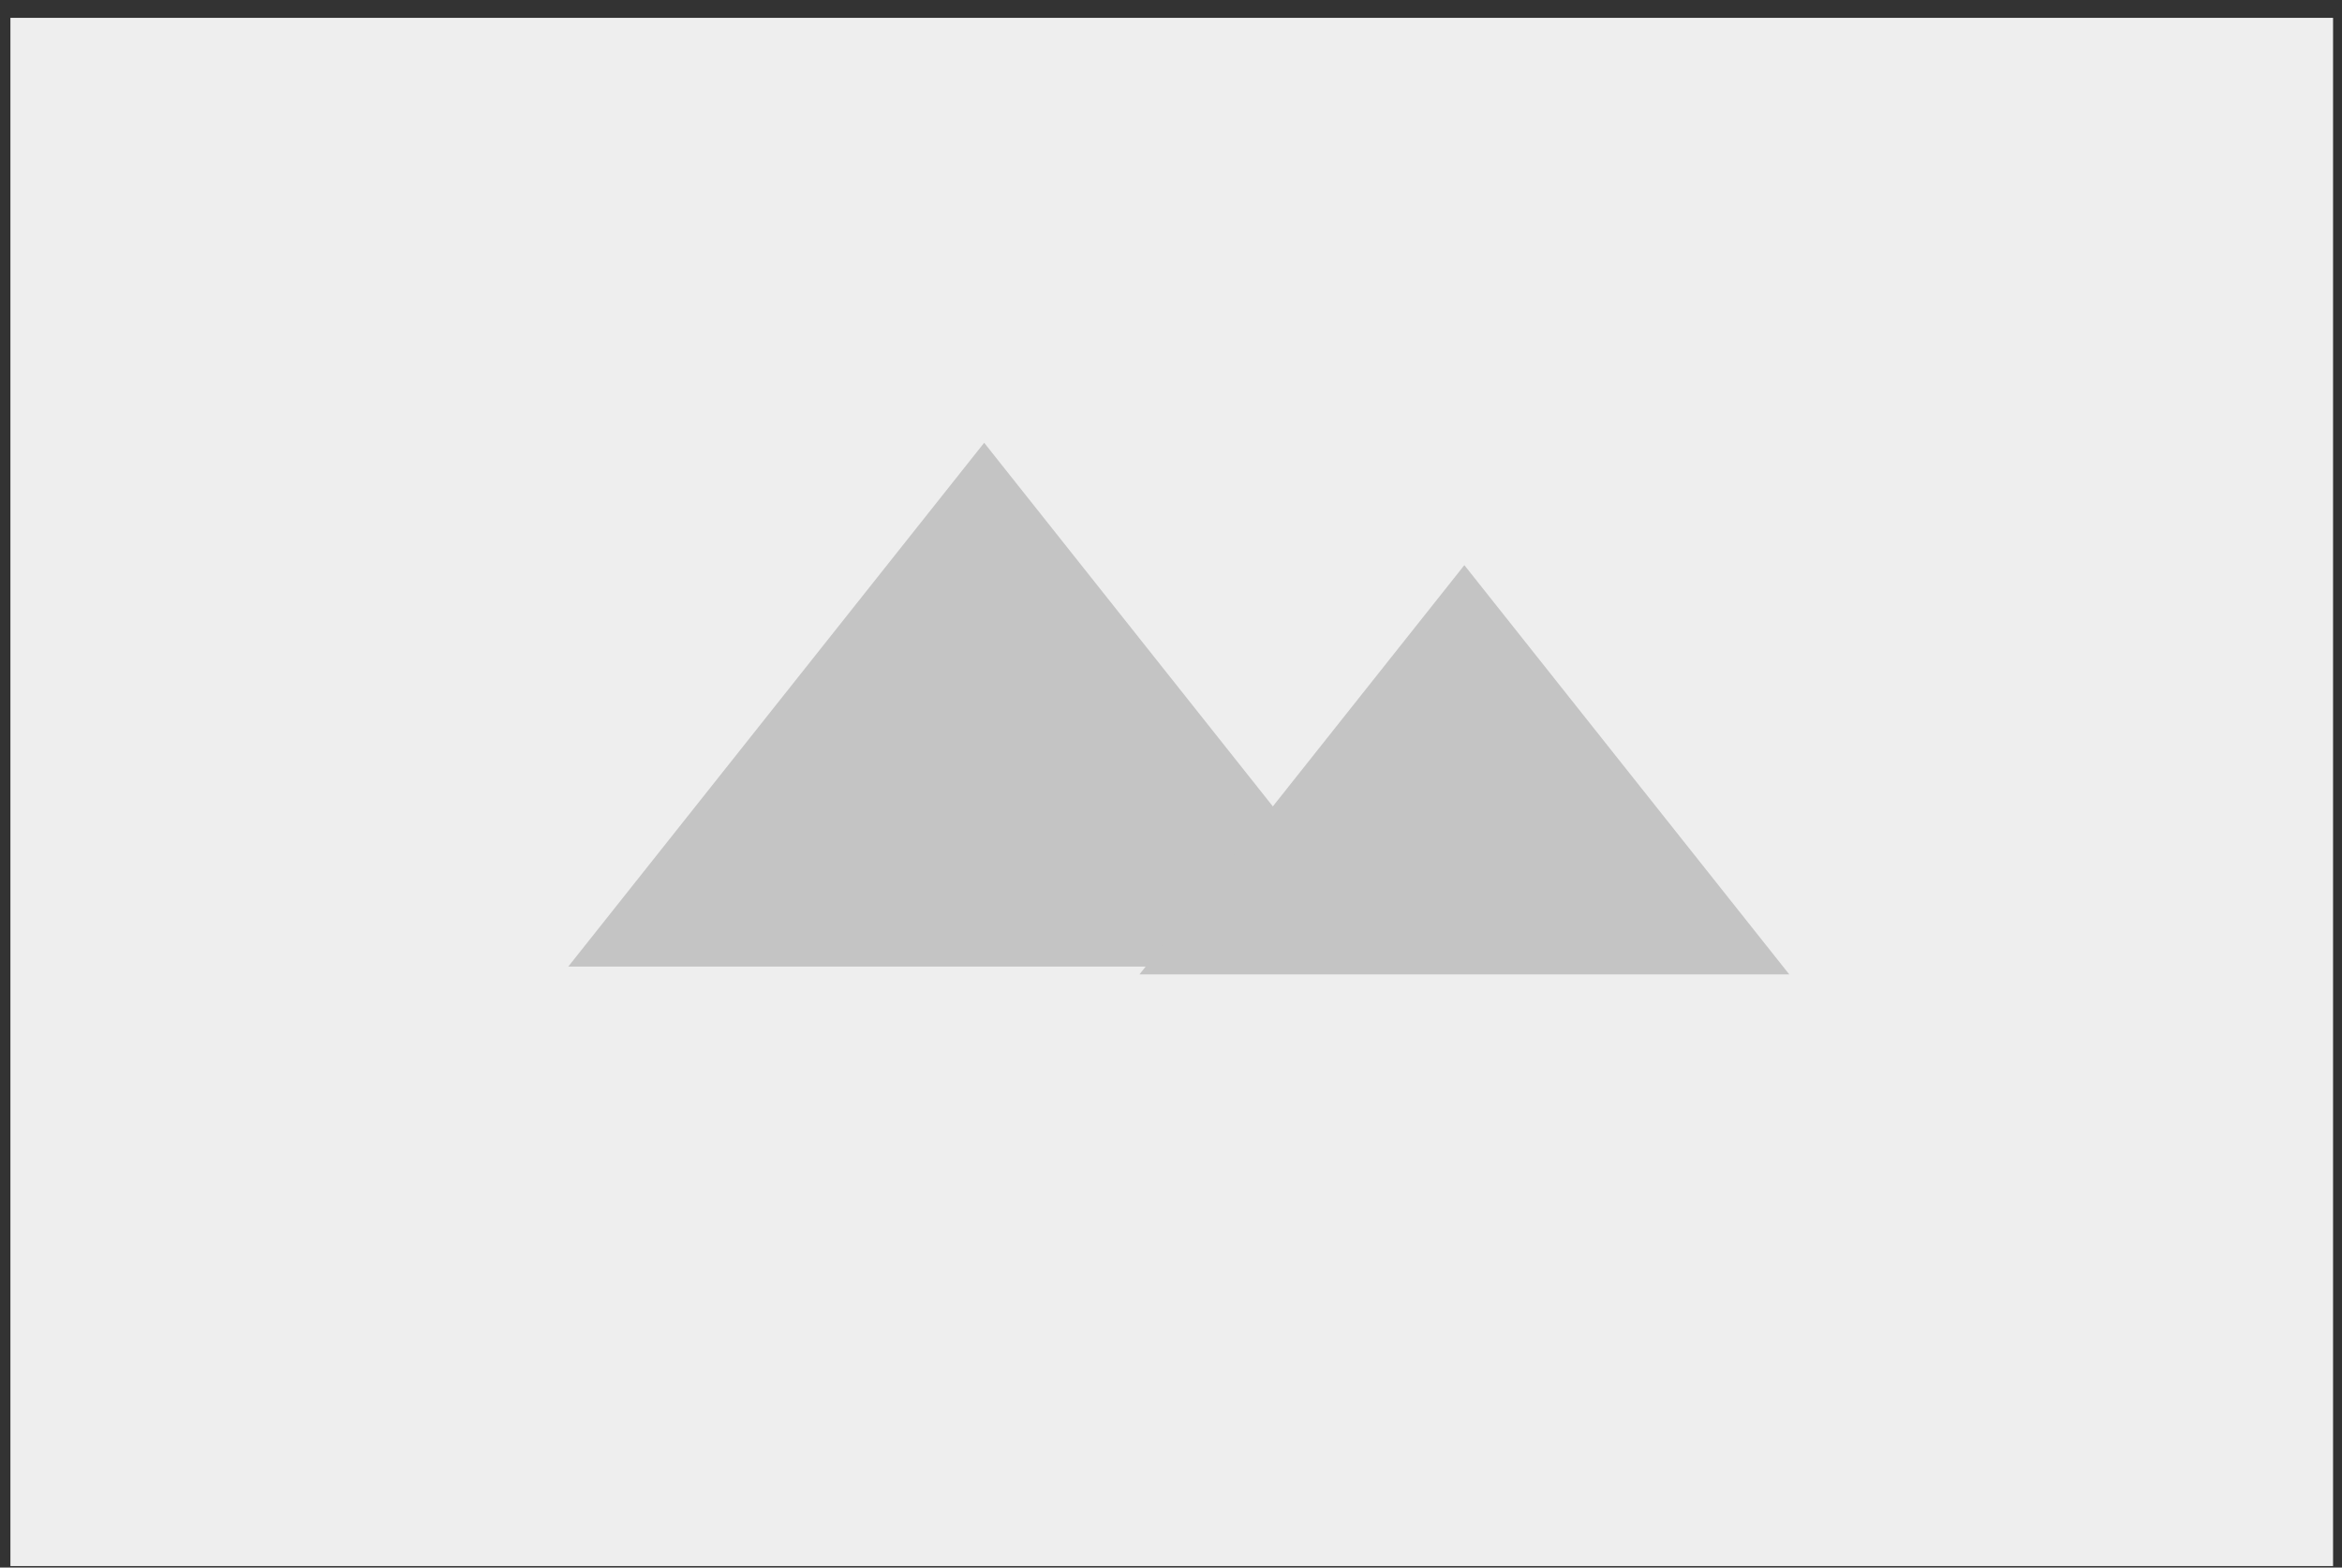 <svg width="121" height="81" viewBox="0 0 121 81" fill="none" xmlns="http://www.w3.org/2000/svg">
<rect x="0" y="0" width="121" height="81" fill="#333333" stroke="none"/>
<rect x="0.538" y="0.922" width="120" height="80" fill="#EEEEEE"/>
<path d="M50.847 22.879L72.332 49.944H29.361L50.847 22.879Z" fill="#C4C4C4"/>
<path d="M75.656 29.203L92.442 50.348H58.871L75.656 29.203Z" fill="#C4C4C4"/>
</svg>
